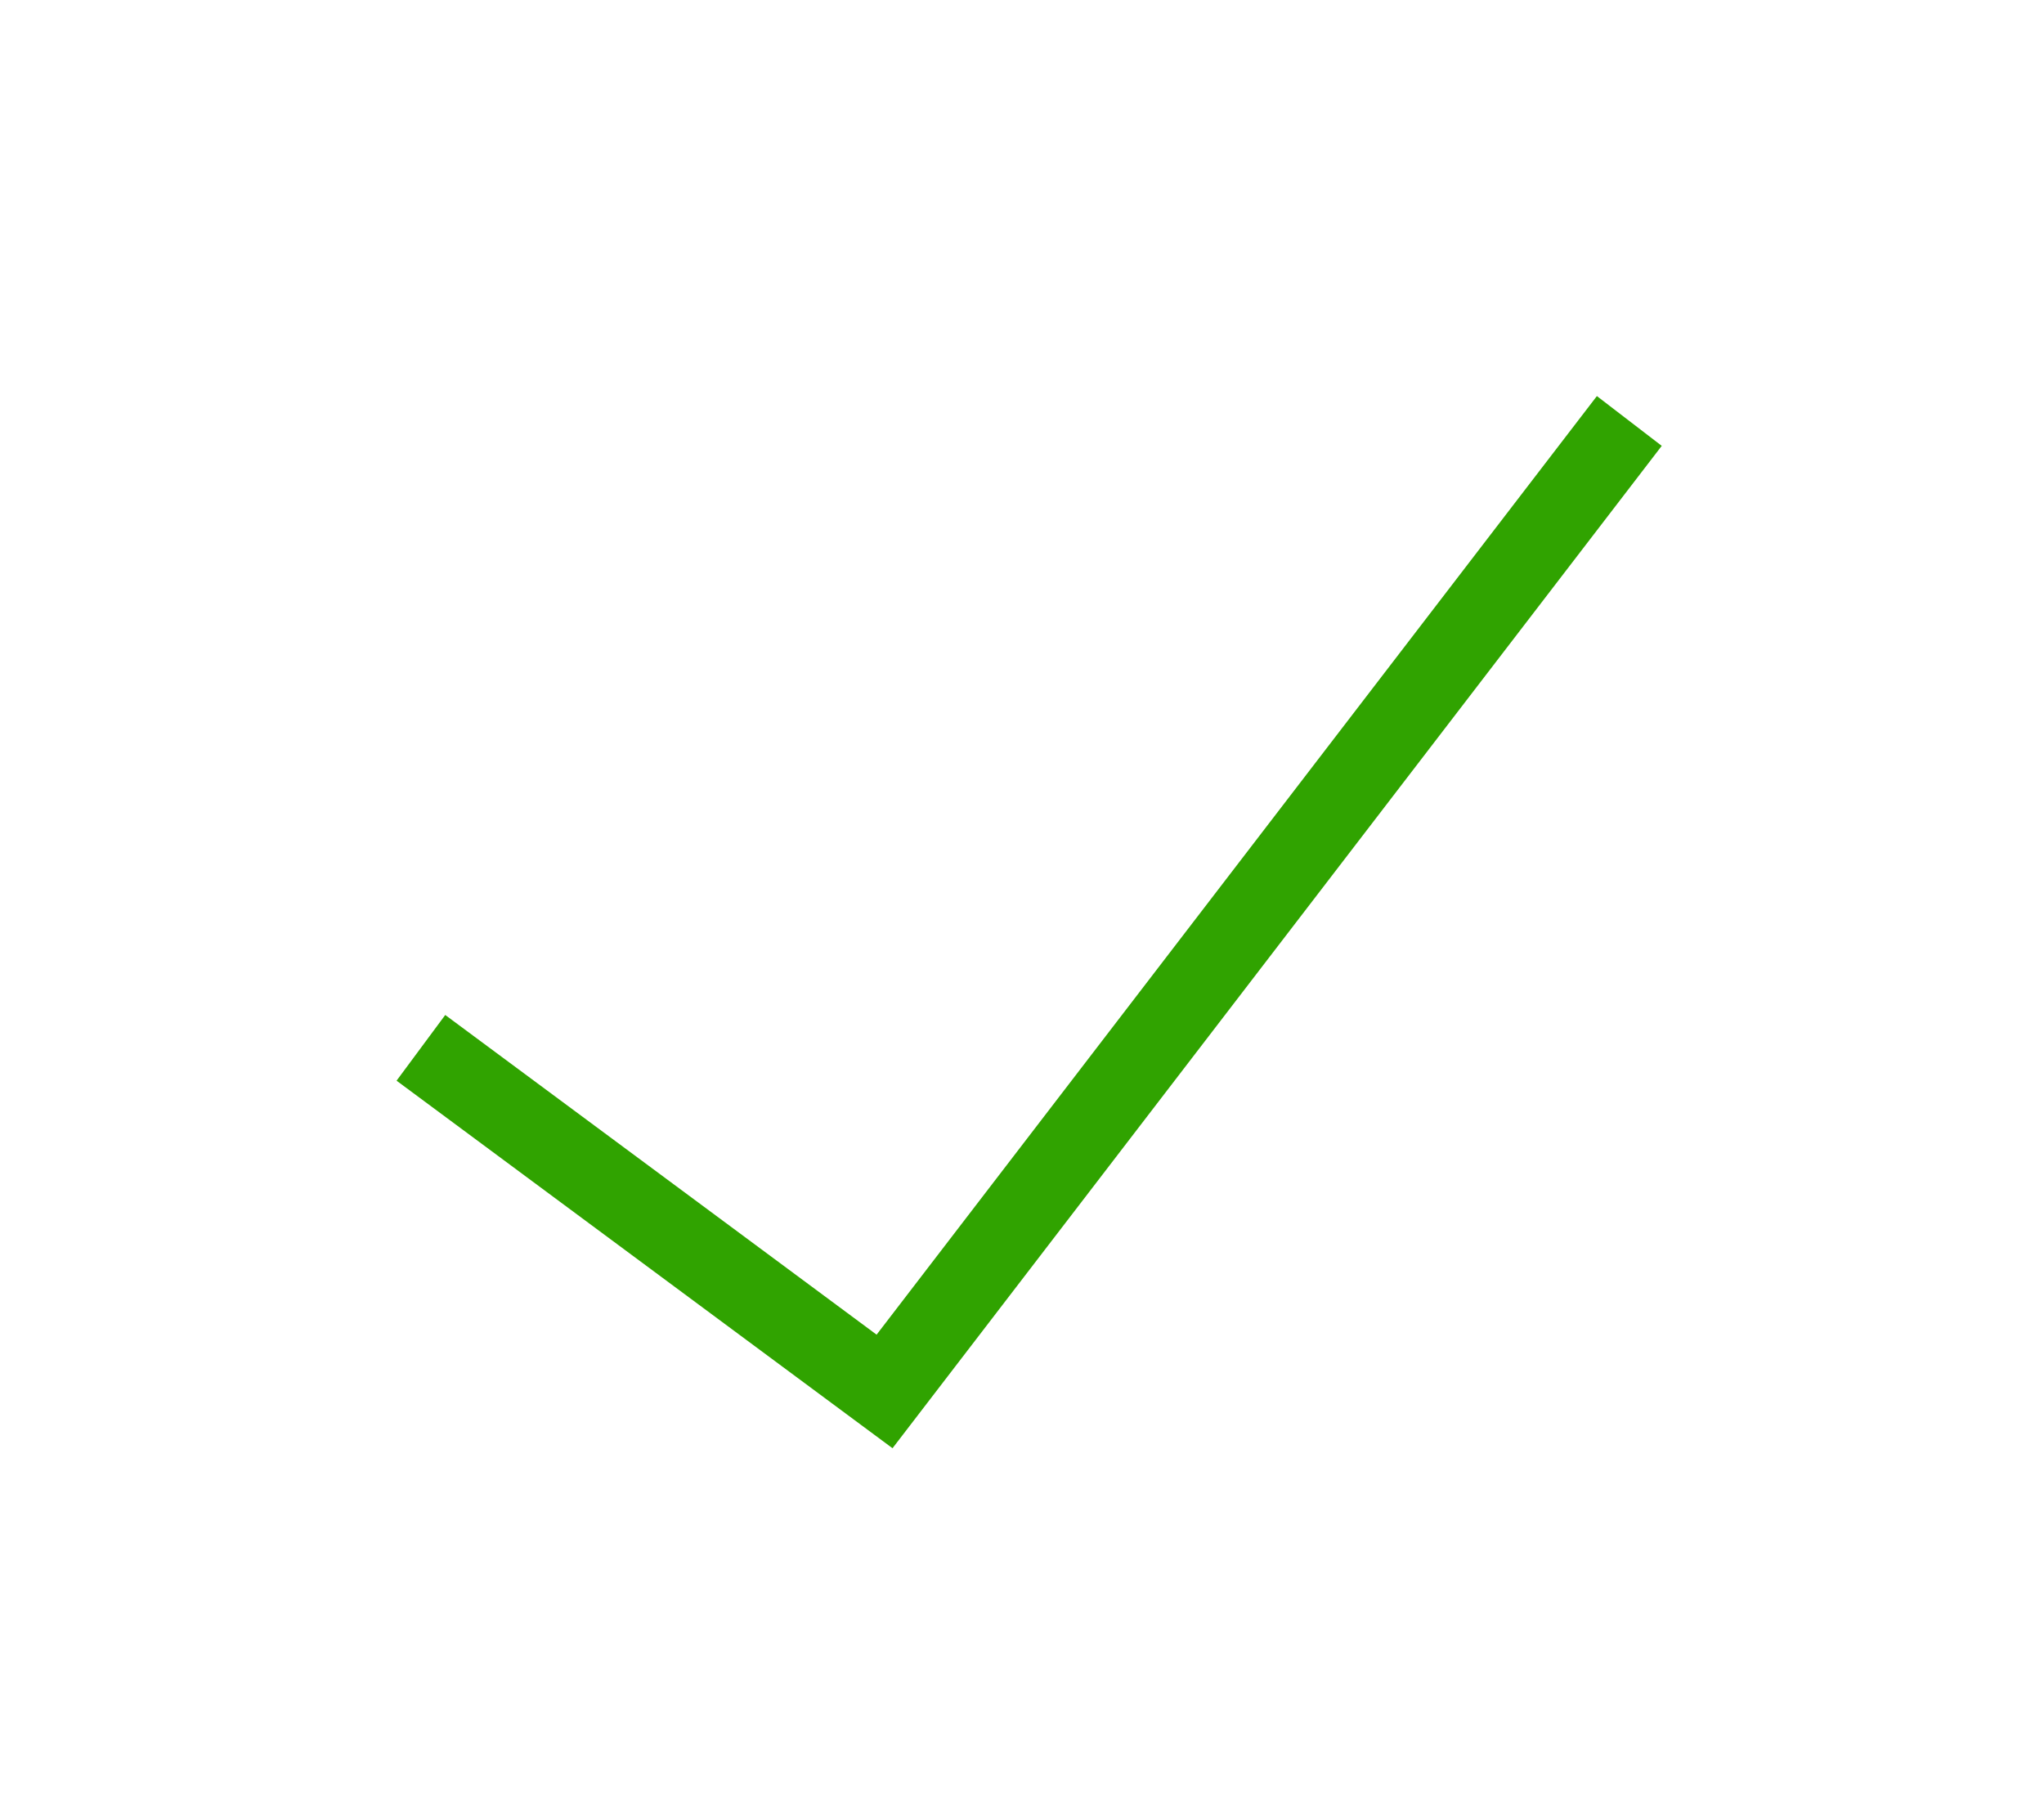 <svg width="25" height="22" viewBox="0 0 25 22" fill="none" xmlns="http://www.w3.org/2000/svg">
<g filter="url(#filter0_d_2_24)">
<path d="M5.148 8.814L10.819 13.016L19.928 1.148" stroke="#30A300"/>
</g>
<defs>
<filter id="filter0_d_2_24" x="0.851" y="0.843" width="23.474" height="20.867" filterUnits="userSpaceOnUse" color-interpolation-filters="sRGB">
<feFlood flood-opacity="0" result="BackgroundImageFix"/>
<feColorMatrix in="SourceAlpha" type="matrix" values="0 0 0 0 0 0 0 0 0 0 0 0 0 0 0 0 0 0 127 0" result="hardAlpha"/>
<feOffset dy="4"/>
<feGaussianBlur stdDeviation="2"/>
<feComposite in2="hardAlpha" operator="out"/>
<feColorMatrix type="matrix" values="0 0 0 0 0 0 0 0 0 0 0 0 0 0 0 0 0 0 0.25 0"/>
<feBlend mode="normal" in2="BackgroundImageFix" result="effect1_dropShadow_2_24"/>
<feBlend mode="normal" in="SourceGraphic" in2="effect1_dropShadow_2_24" result="shape"/>
</filter>
</defs>
</svg>
